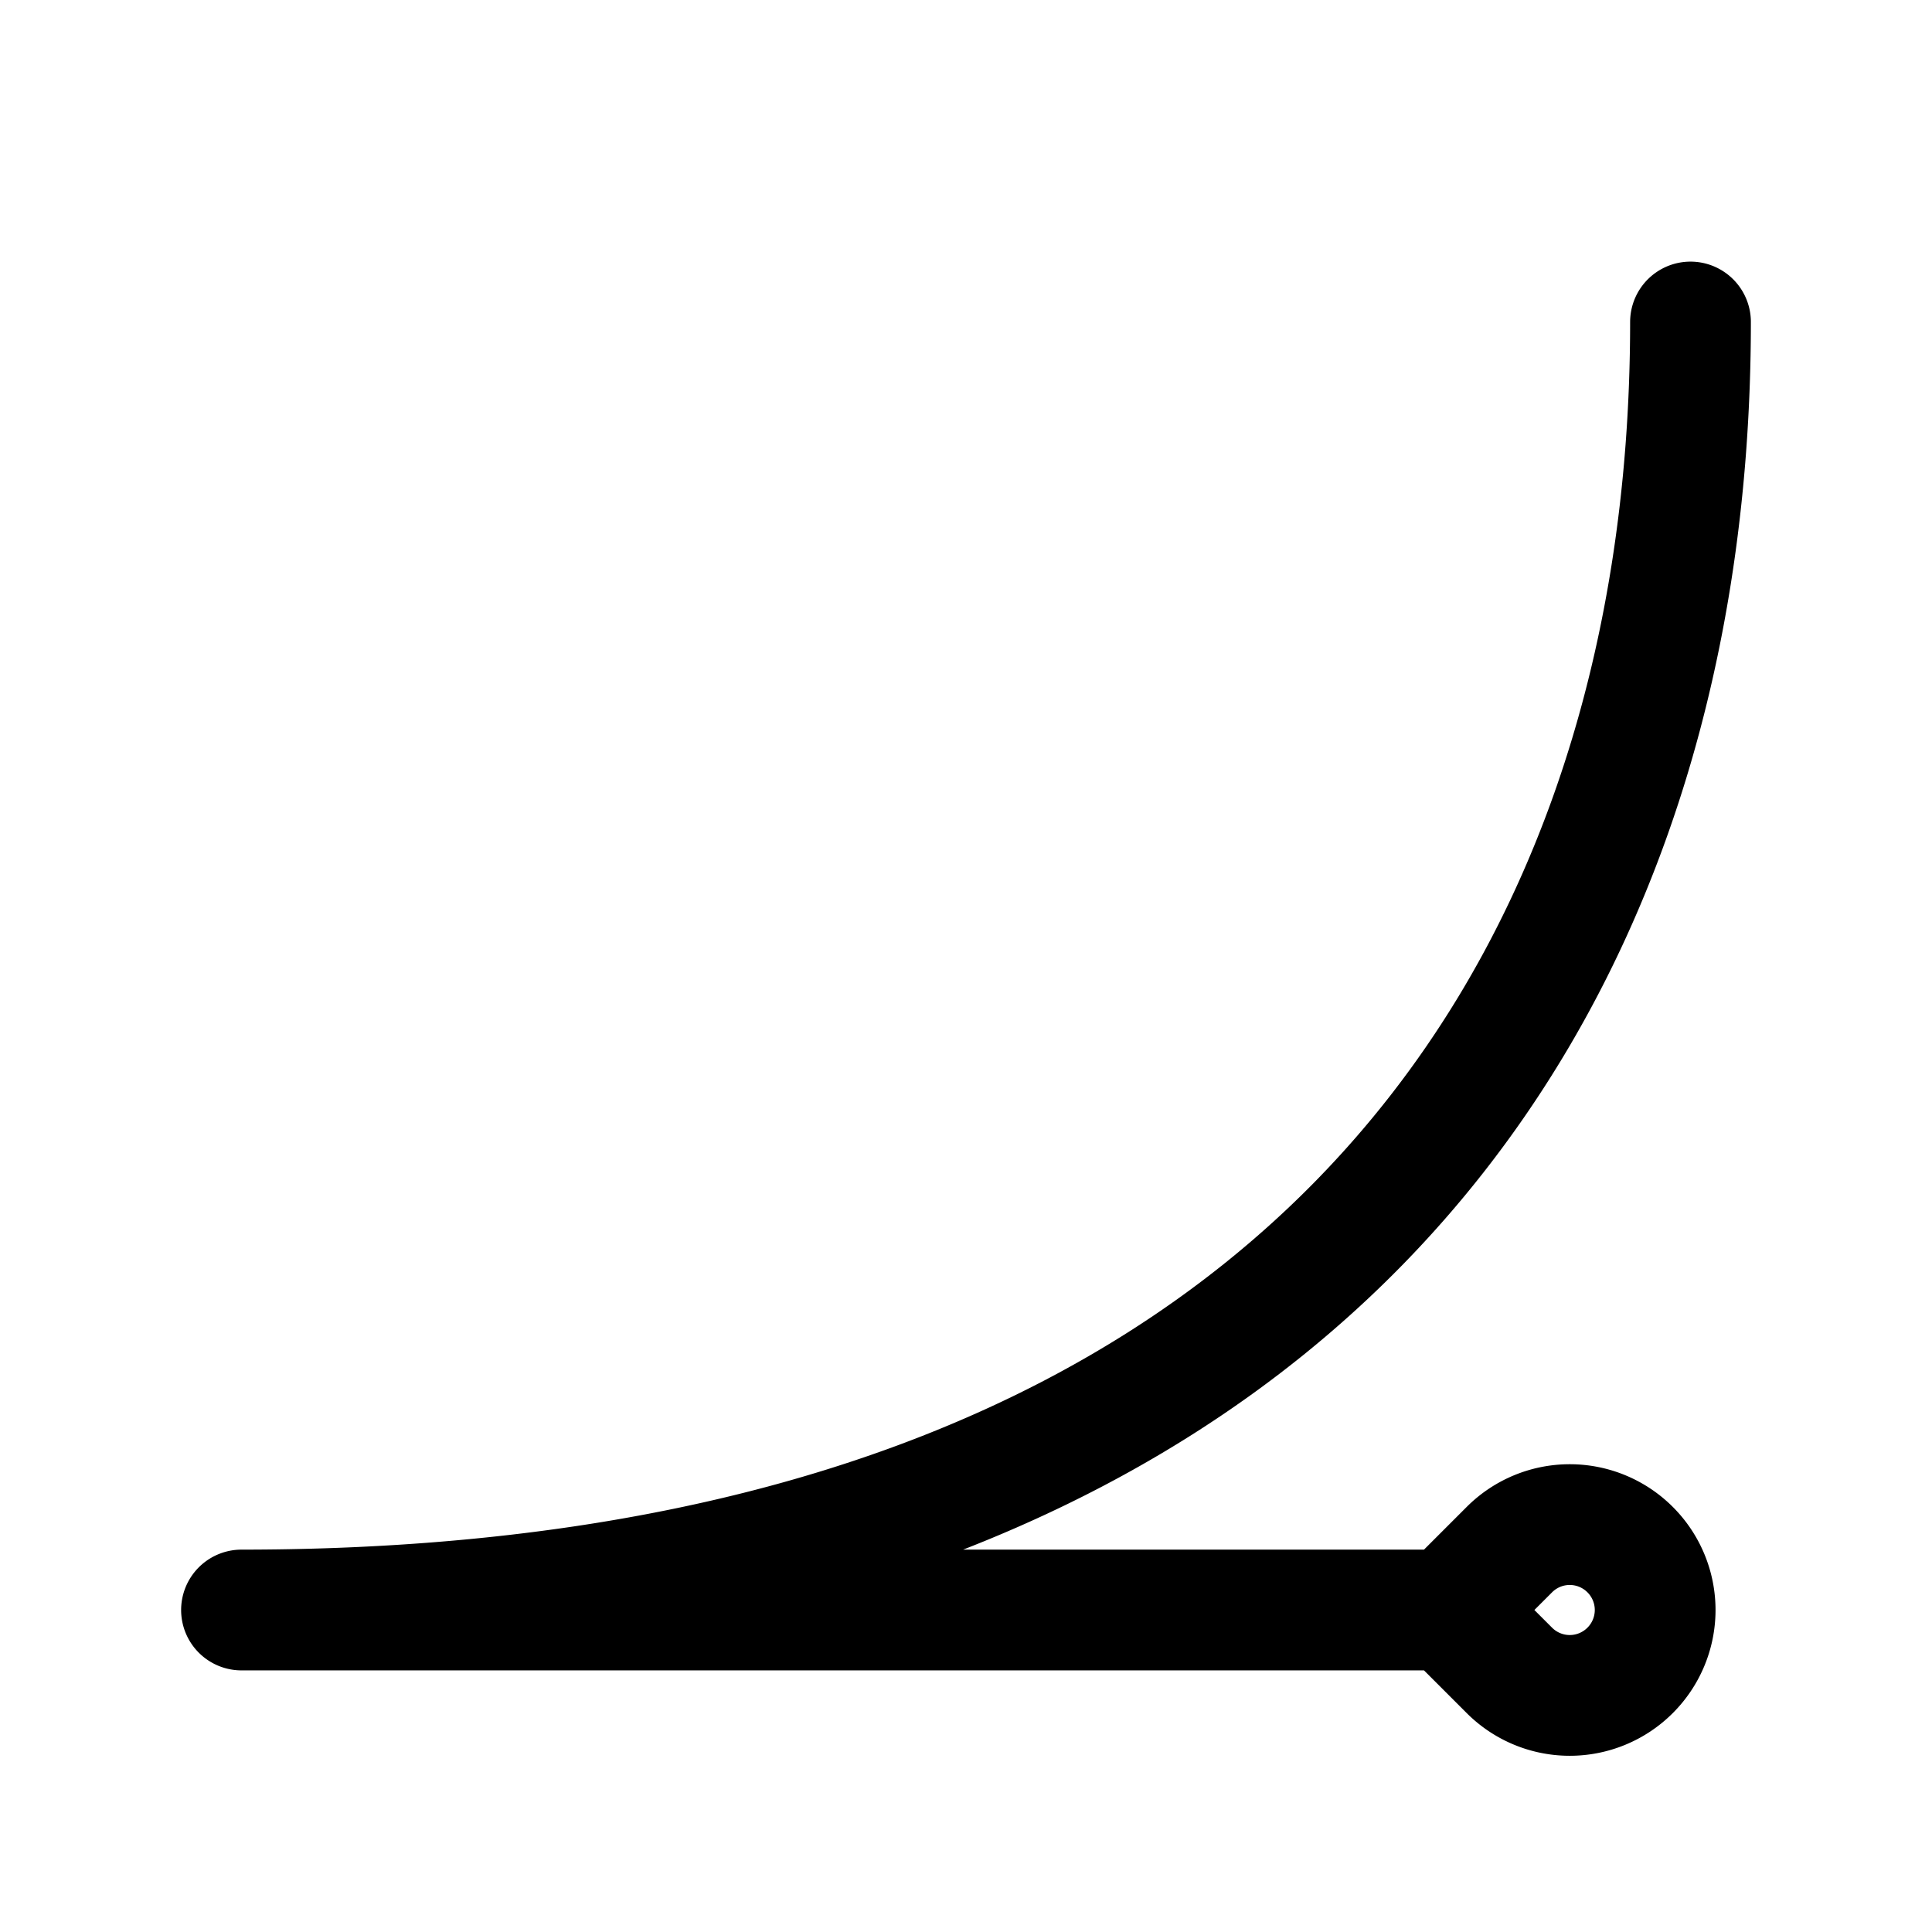 <svg id="motionEaseInHandle" xmlns="http://www.w3.org/2000/svg" fill="none" viewBox="0 0 24 24">
    <path stroke="currentColor" stroke-linecap="round" stroke-linejoin="round" stroke-width="1.5"
          d="M21 4c0 8.533-5 16-18 16h15m0 0 .75-.75a1.06 1.06 0 0 1 1.5 0v0a1.06 1.06 0 0 1 0 1.5v0a1.06 1.06 0 0 1-1.5 0z"/>
</svg>